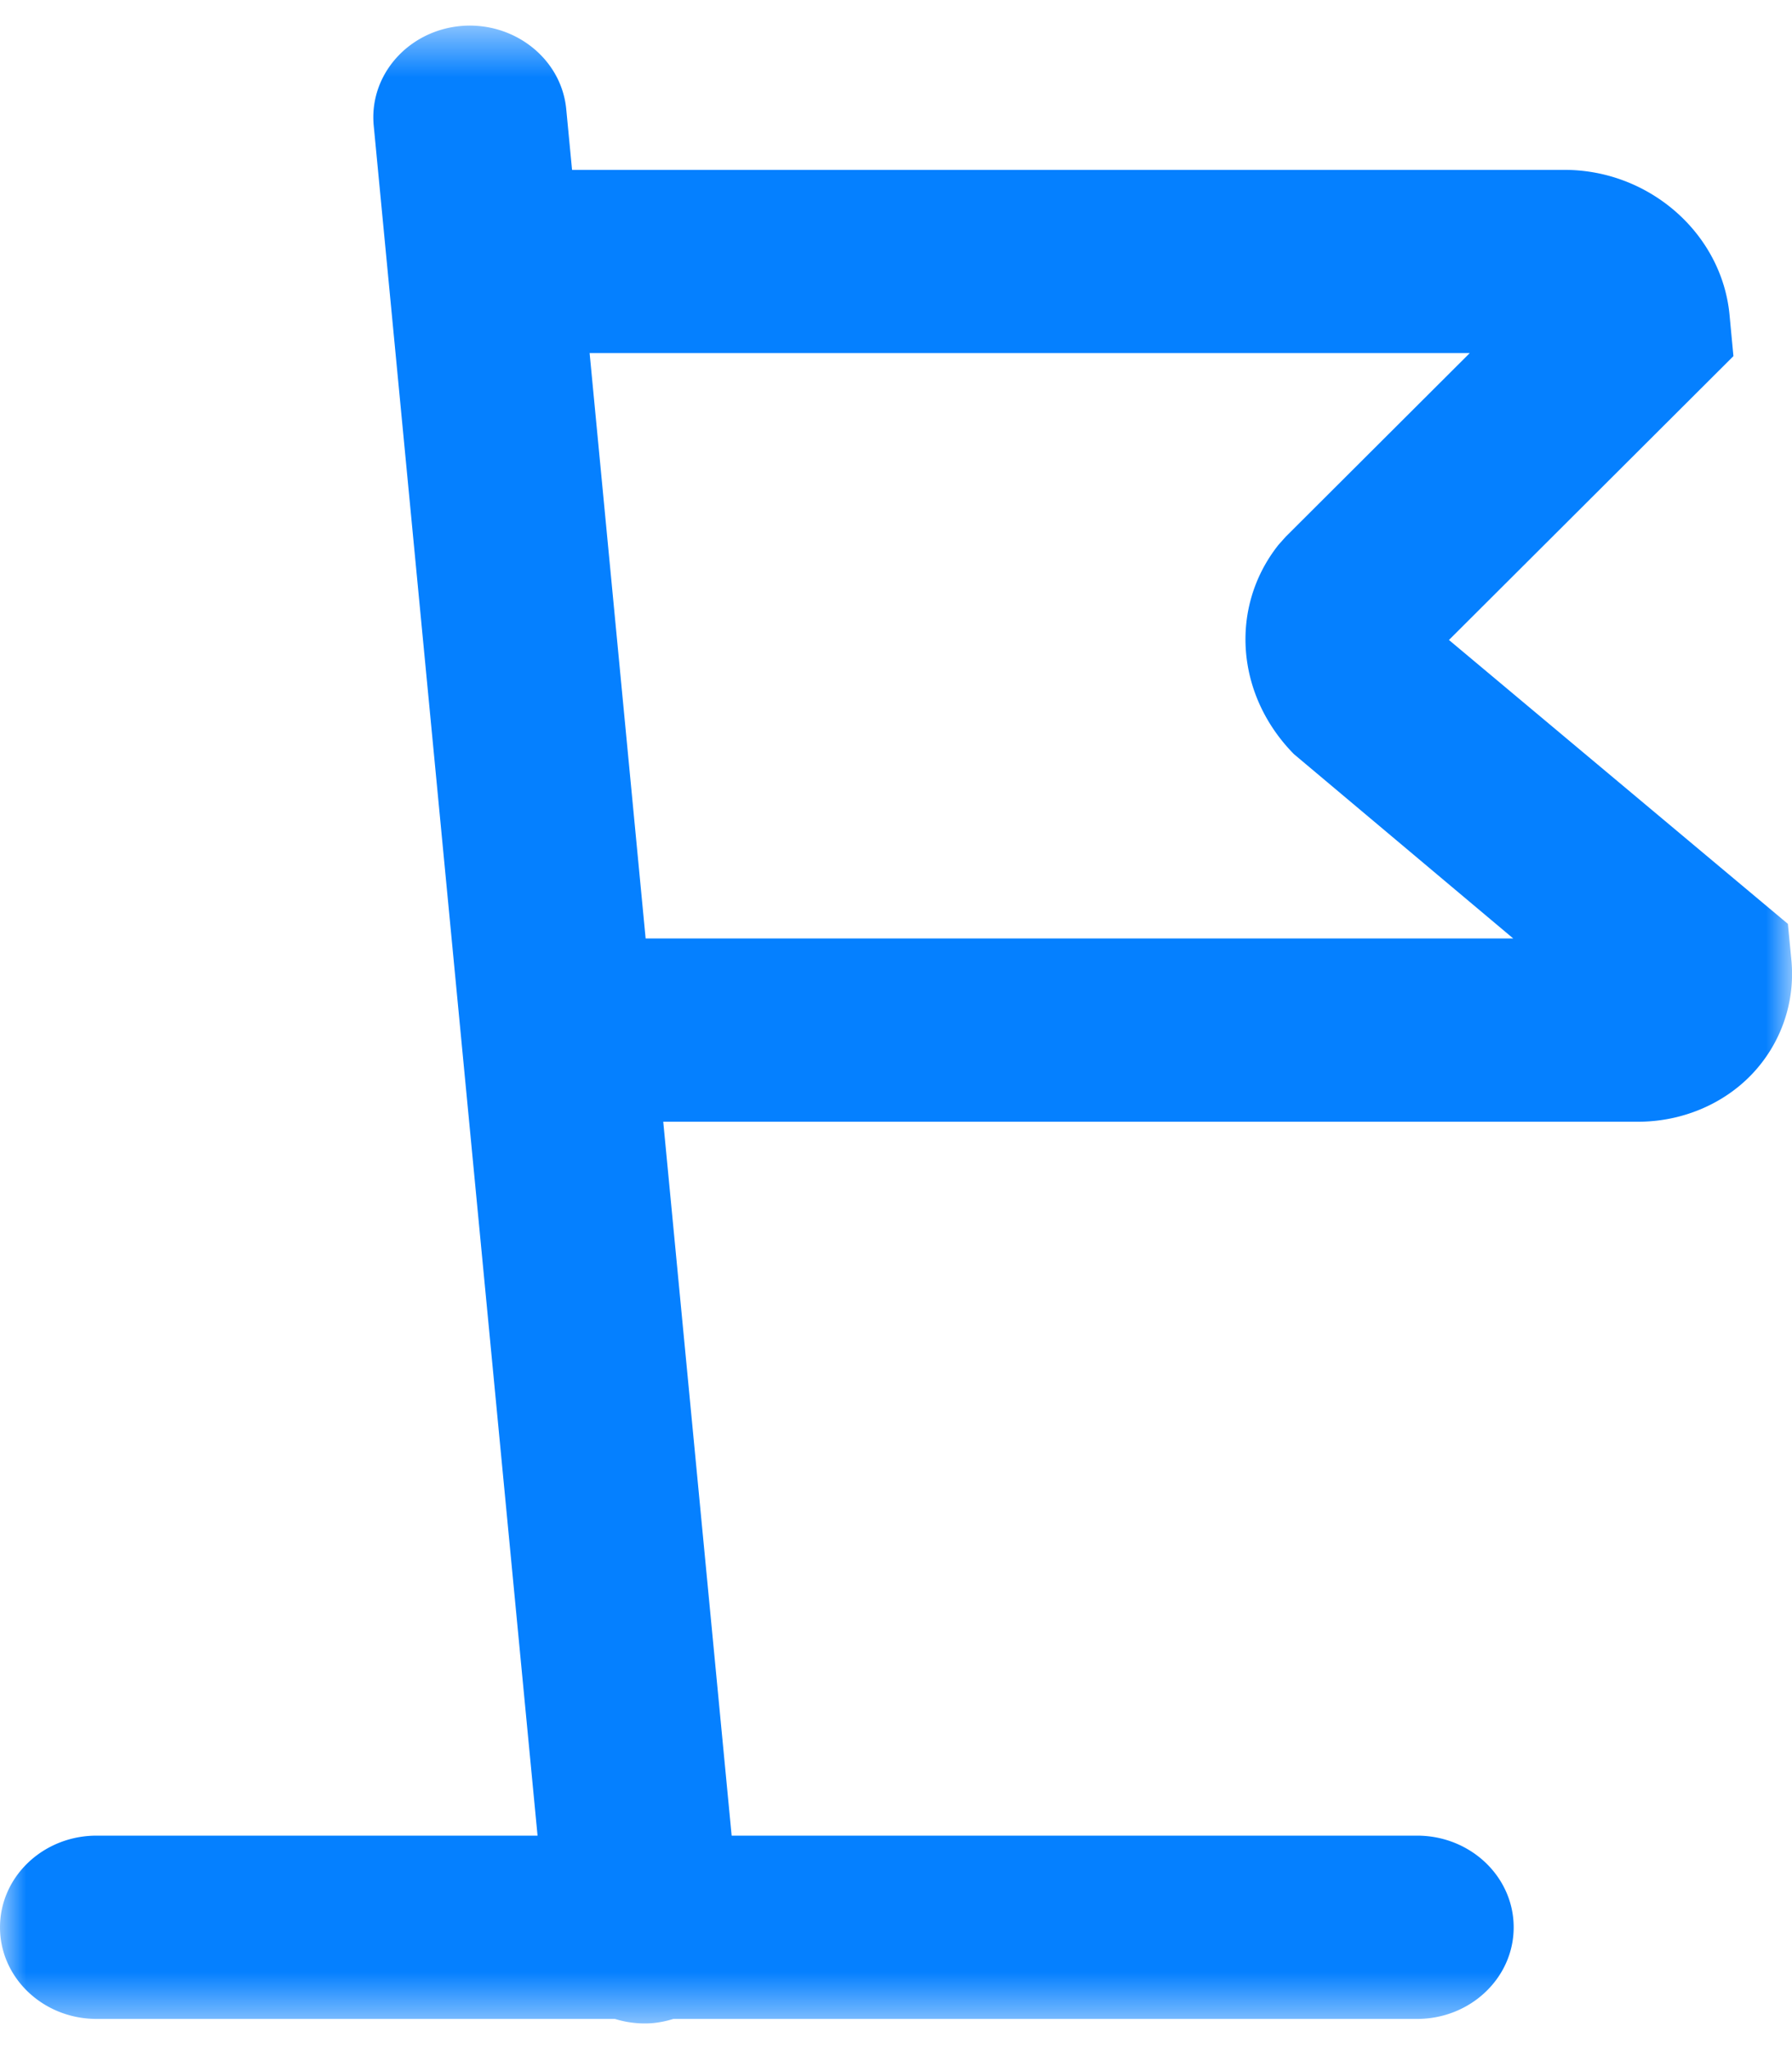 <svg width="35" height="40" viewBox="0 0 35 40" xmlns="http://www.w3.org/2000/svg" xmlns:xlink="http://www.w3.org/1999/xlink">
    <title>
        Group 3
    </title>
    <defs>
        <path id="a" d="M0 .5h35v39H0z"/>
    </defs>
    <g fill="none" fill-rule="evenodd">
        <mask id="b" fill="#fff">
            <use xlink:href="#a"/>
        </mask>
        <path d="M12.61 18.319L11.516 6.893h17.19l-3.595 3.585-.14.157c-.963 1.213-.837 2.933.302 4.087l4.282 3.597H12.61zM28.3 12.493l5.556-5.541-.076-.806c-.151-1.588-1.567-2.83-3.224-2.83H11.173l-.114-1.19C10.962 1.142 10.04.42 9.008.507c-1.037.09-1.802.959-1.709 1.943l3.2 33.383H1.887c-1.043 0-1.887.801-1.887 1.79 0 .987.844 1.788 1.887 1.788H12.01a1.96 1.96 0 0 0 .735.082c.142-.013.278-.042.407-.082h14.525c1.042 0 1.887-.8 1.887-1.788 0-.989-.845-1.79-1.887-1.79H14.29l-1.336-13.936h19.041c.845 0 1.653-.335 2.215-.92.573-.597.857-1.411.778-2.235l-.068-.707-6.62-5.542z" fill="#0580FF" mask="url(#b)"/>
    </g>
</svg>
